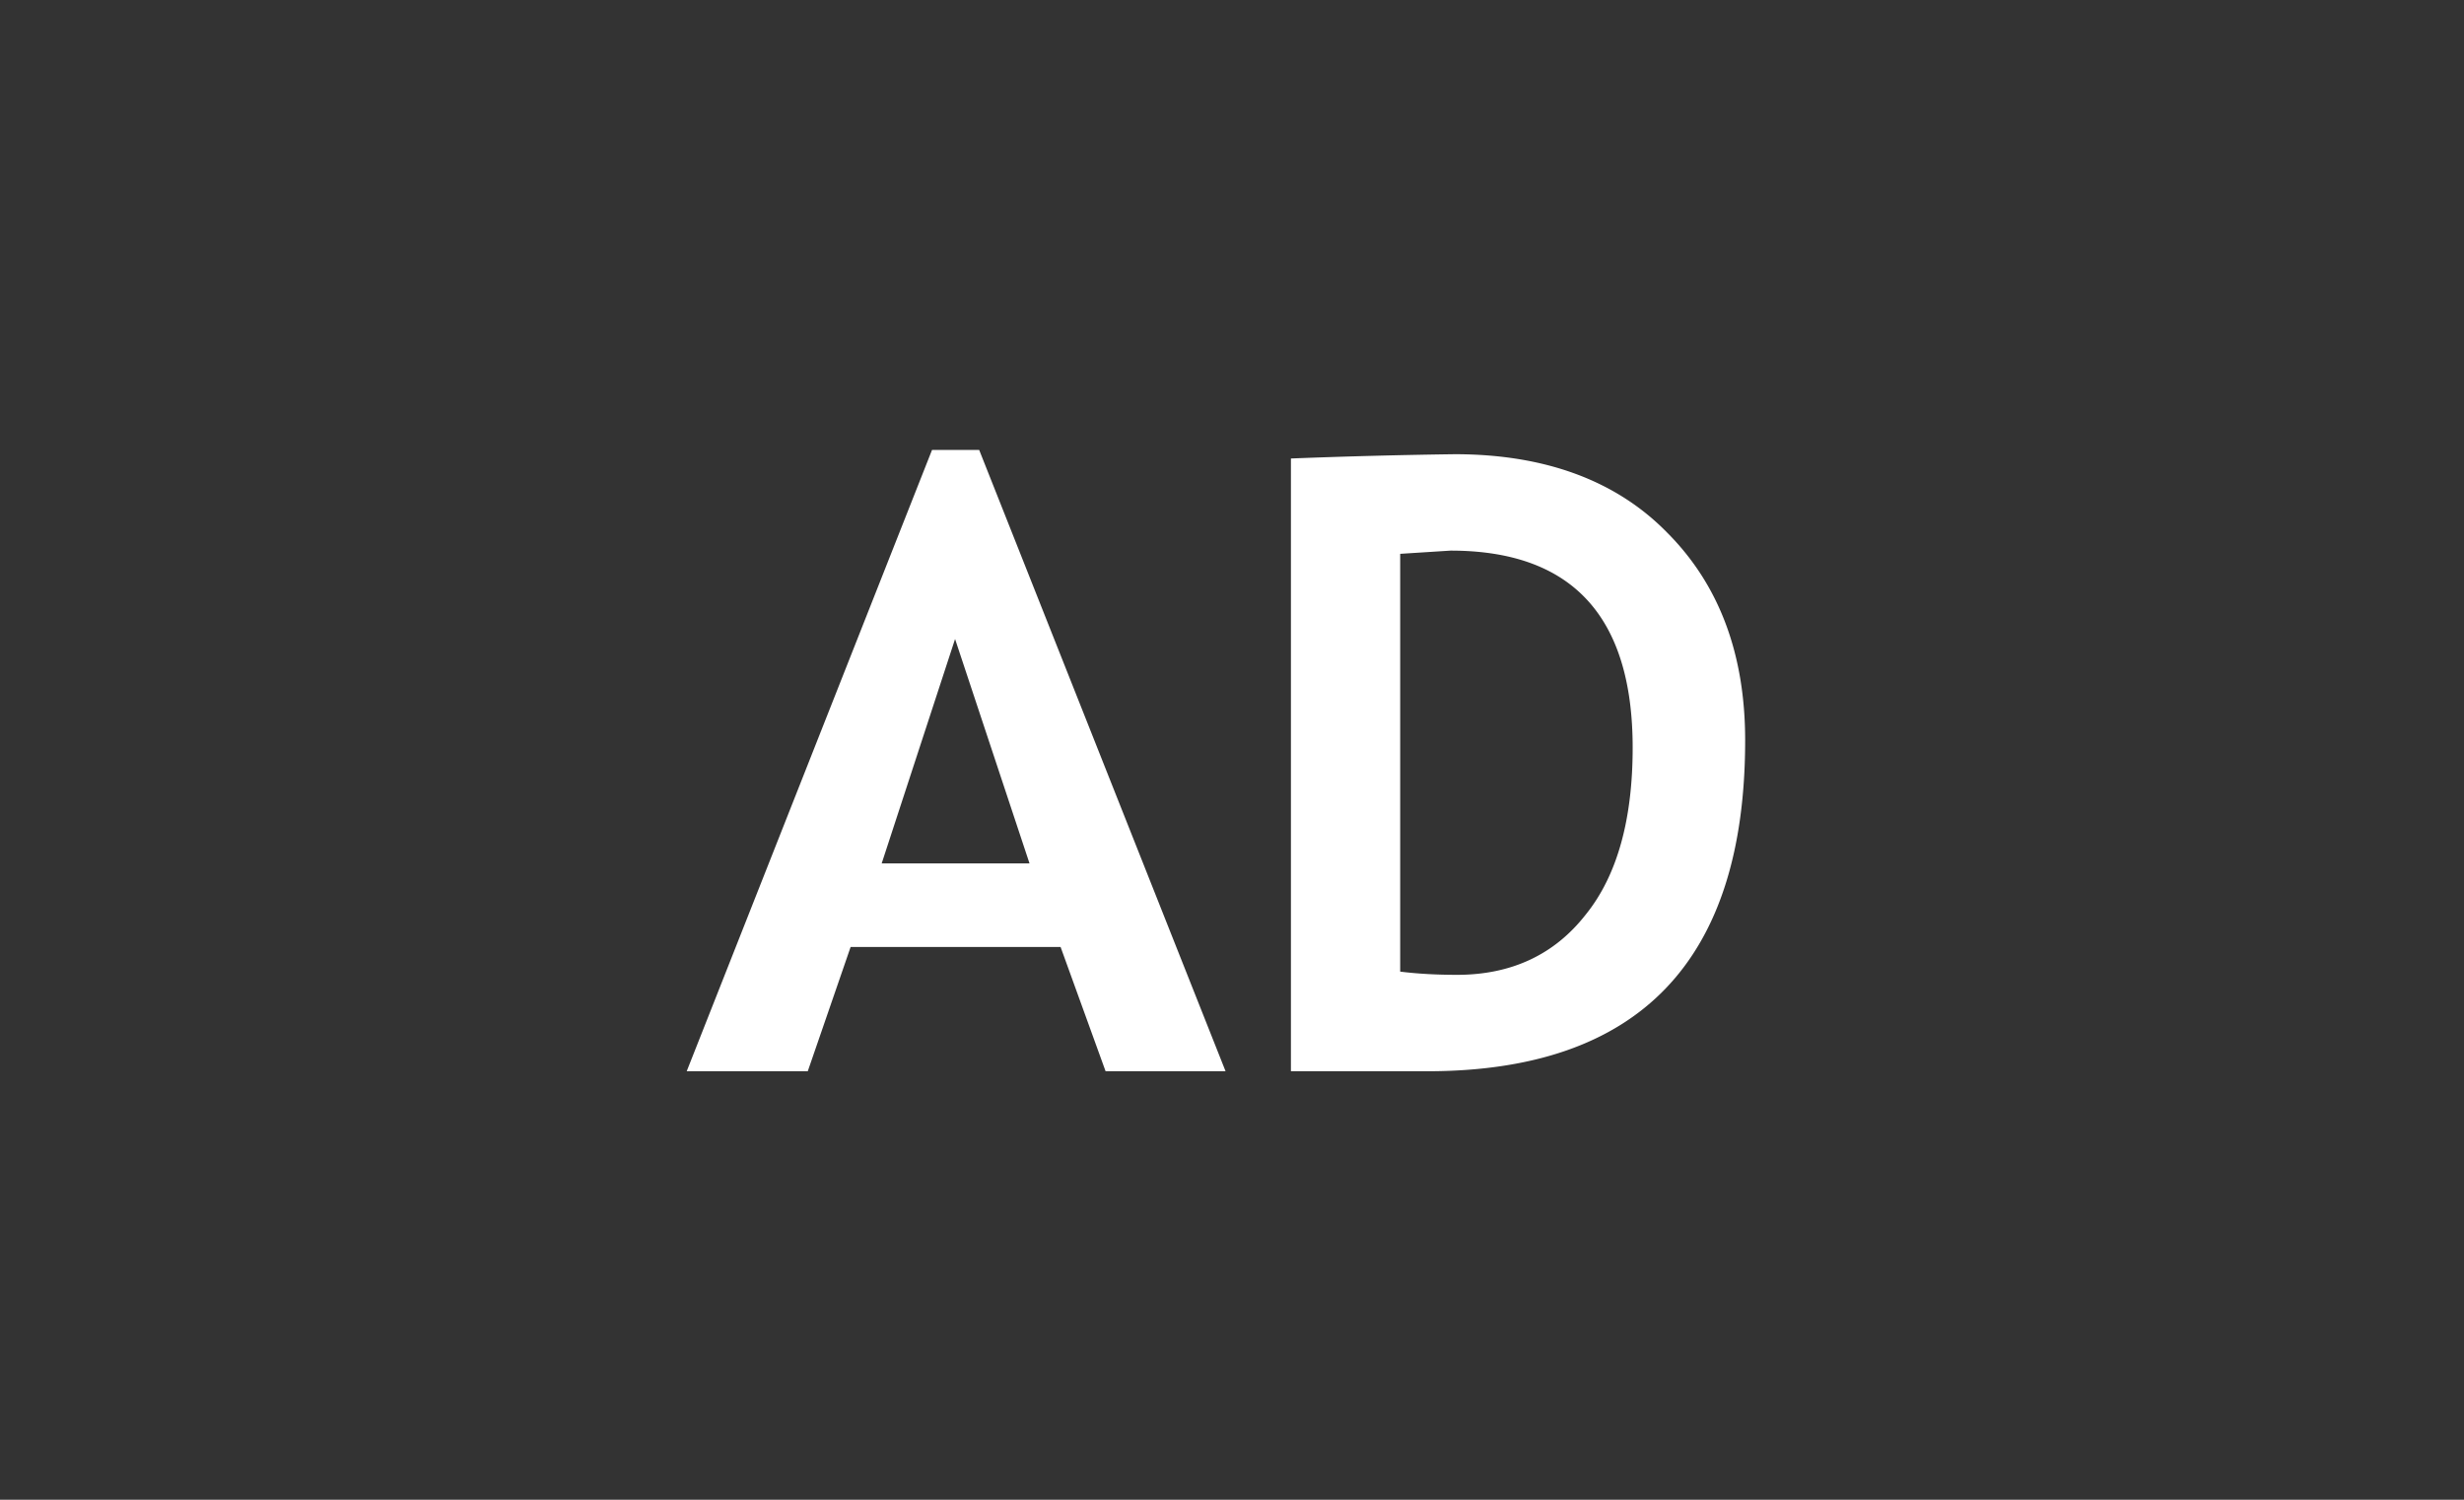 <svg width="23" height="14" xmlns="http://www.w3.org/2000/svg"><rect width="100%" height="100%" fill="#333333" stroke="none"/><path d="M10.32 10L9.9 8.84H7.94L7.54 10H6.41L8.7 4.2h.44l2.3 5.8h-1.12zm-1.4-4.05l-.69 2.11h1.38l-.7-2.11zm4.4 4.05h-1.27V4.28a60.6 60.6 0 011.53-.04c.83 0 1.5.24 1.98.73.49.49.73 1.14.73 1.94 0 2.06-.99 3.09-2.97 3.09zm-.25-4.83v3.9c.16.02.34.03.53.03.51 0 .91-.19 1.2-.56.3-.37.44-.9.44-1.56 0-1.23-.57-1.84-1.7-1.84l-.47.03z" fill="#fff"/></svg>